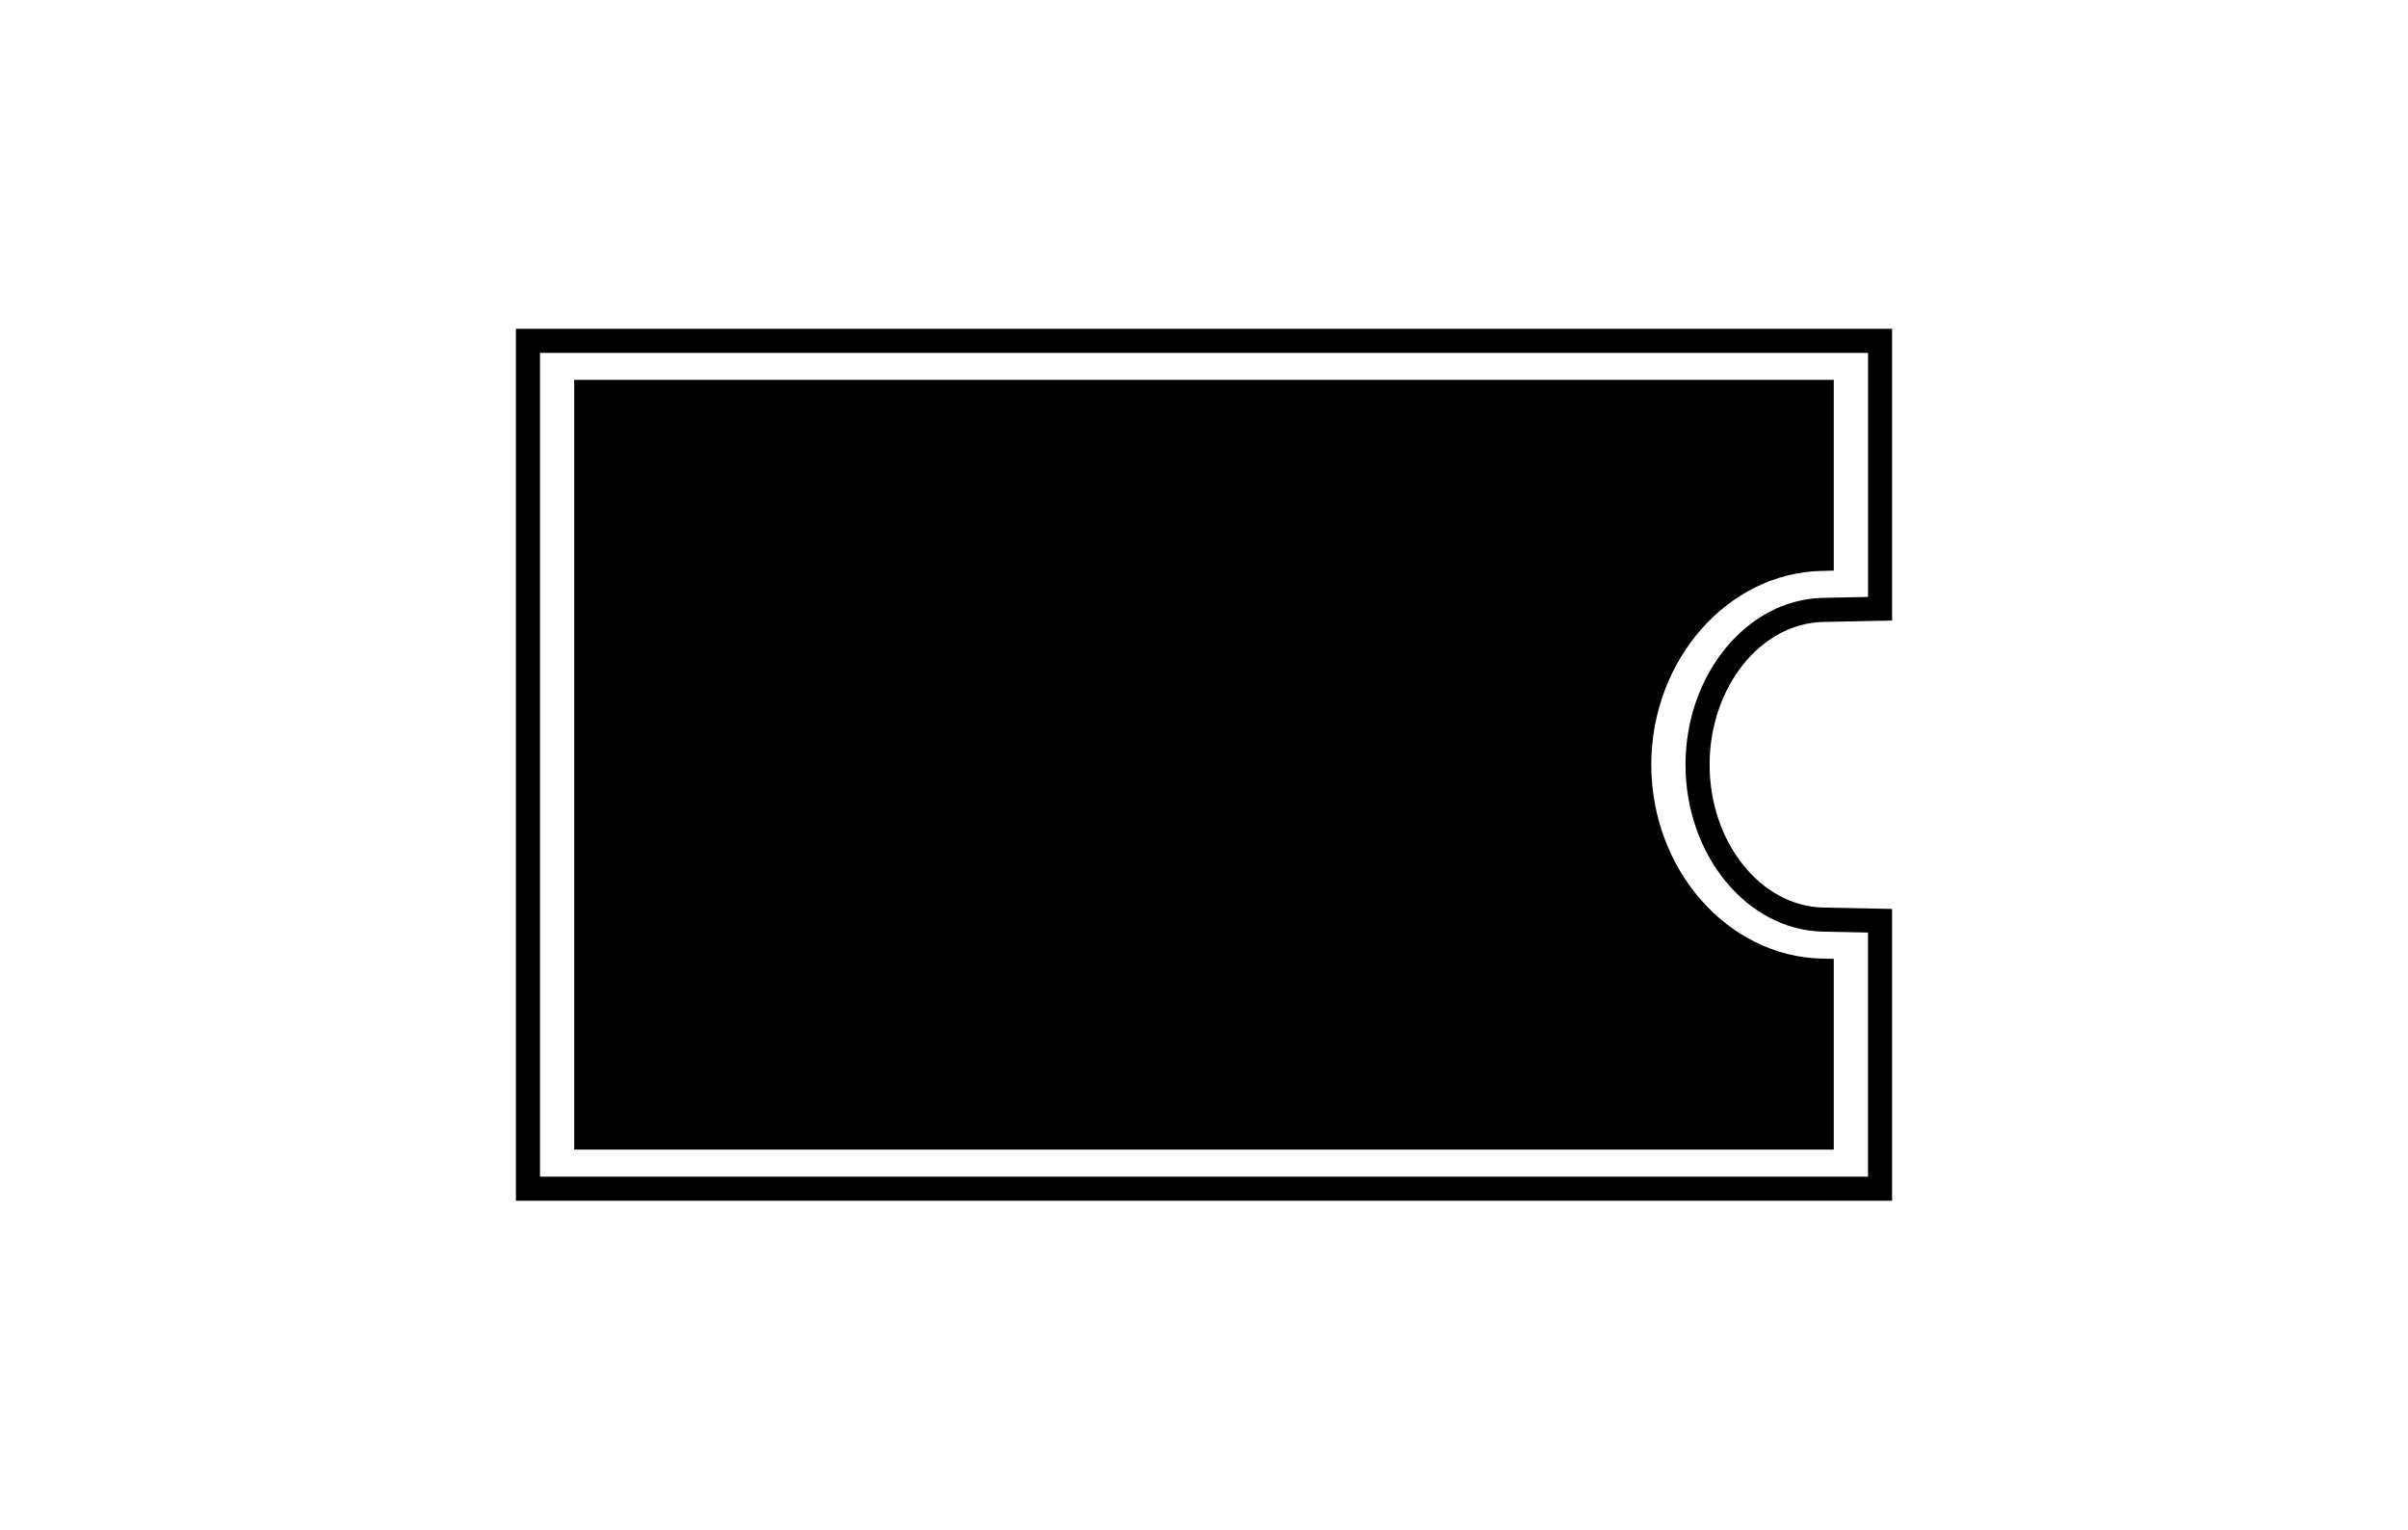 <?xml version="1.0" ?>
<svg xmlns="http://www.w3.org/2000/svg" xmlns:ev="http://www.w3.org/2001/xml-events" xmlns:xlink="http://www.w3.org/1999/xlink" baseProfile="full" enable-background="new 0 0 100 100" height="381px" version="1.1" viewBox="0 0 100 100" width="600px" x="0px" xml:space="preserve" y="0px">
	<defs/>
	<path d="M 90.505,40.663 L 95.0,40.571 L 95.0,21.497 L 5.0,21.497 L 5.0,78.504 L 95.0,78.504 L 95.0,59.426 L 90.505,59.336 C 86.402,59.252 83.066,55.063 83.066,49.998 C 83.065,44.933 86.402,40.746 90.505,40.663 M 81.491,49.998 C 81.491,55.915 85.52,60.809 90.472,60.909 L 93.426,60.97 L 93.426,76.93 L 6.574,76.93 L 6.574,23.07 L 93.427,23.07 L 93.427,39.028 L 90.473,39.089 C 85.521,39.189 81.491,44.083 81.491,49.998" fill="#000000"/>
	<path d="M 91.187,24.835 L 8.812,24.835 L 8.812,75.162 L 91.186,75.162 L 91.186,62.689 L 90.415,62.673 C 84.26,62.548 79.252,56.862 79.252,49.997 C 79.252,43.133 84.26,37.448 90.415,37.325 L 91.186,37.309 L 91.186,24.835 L 91.187,24.835" fill="#000000"/>
</svg>
